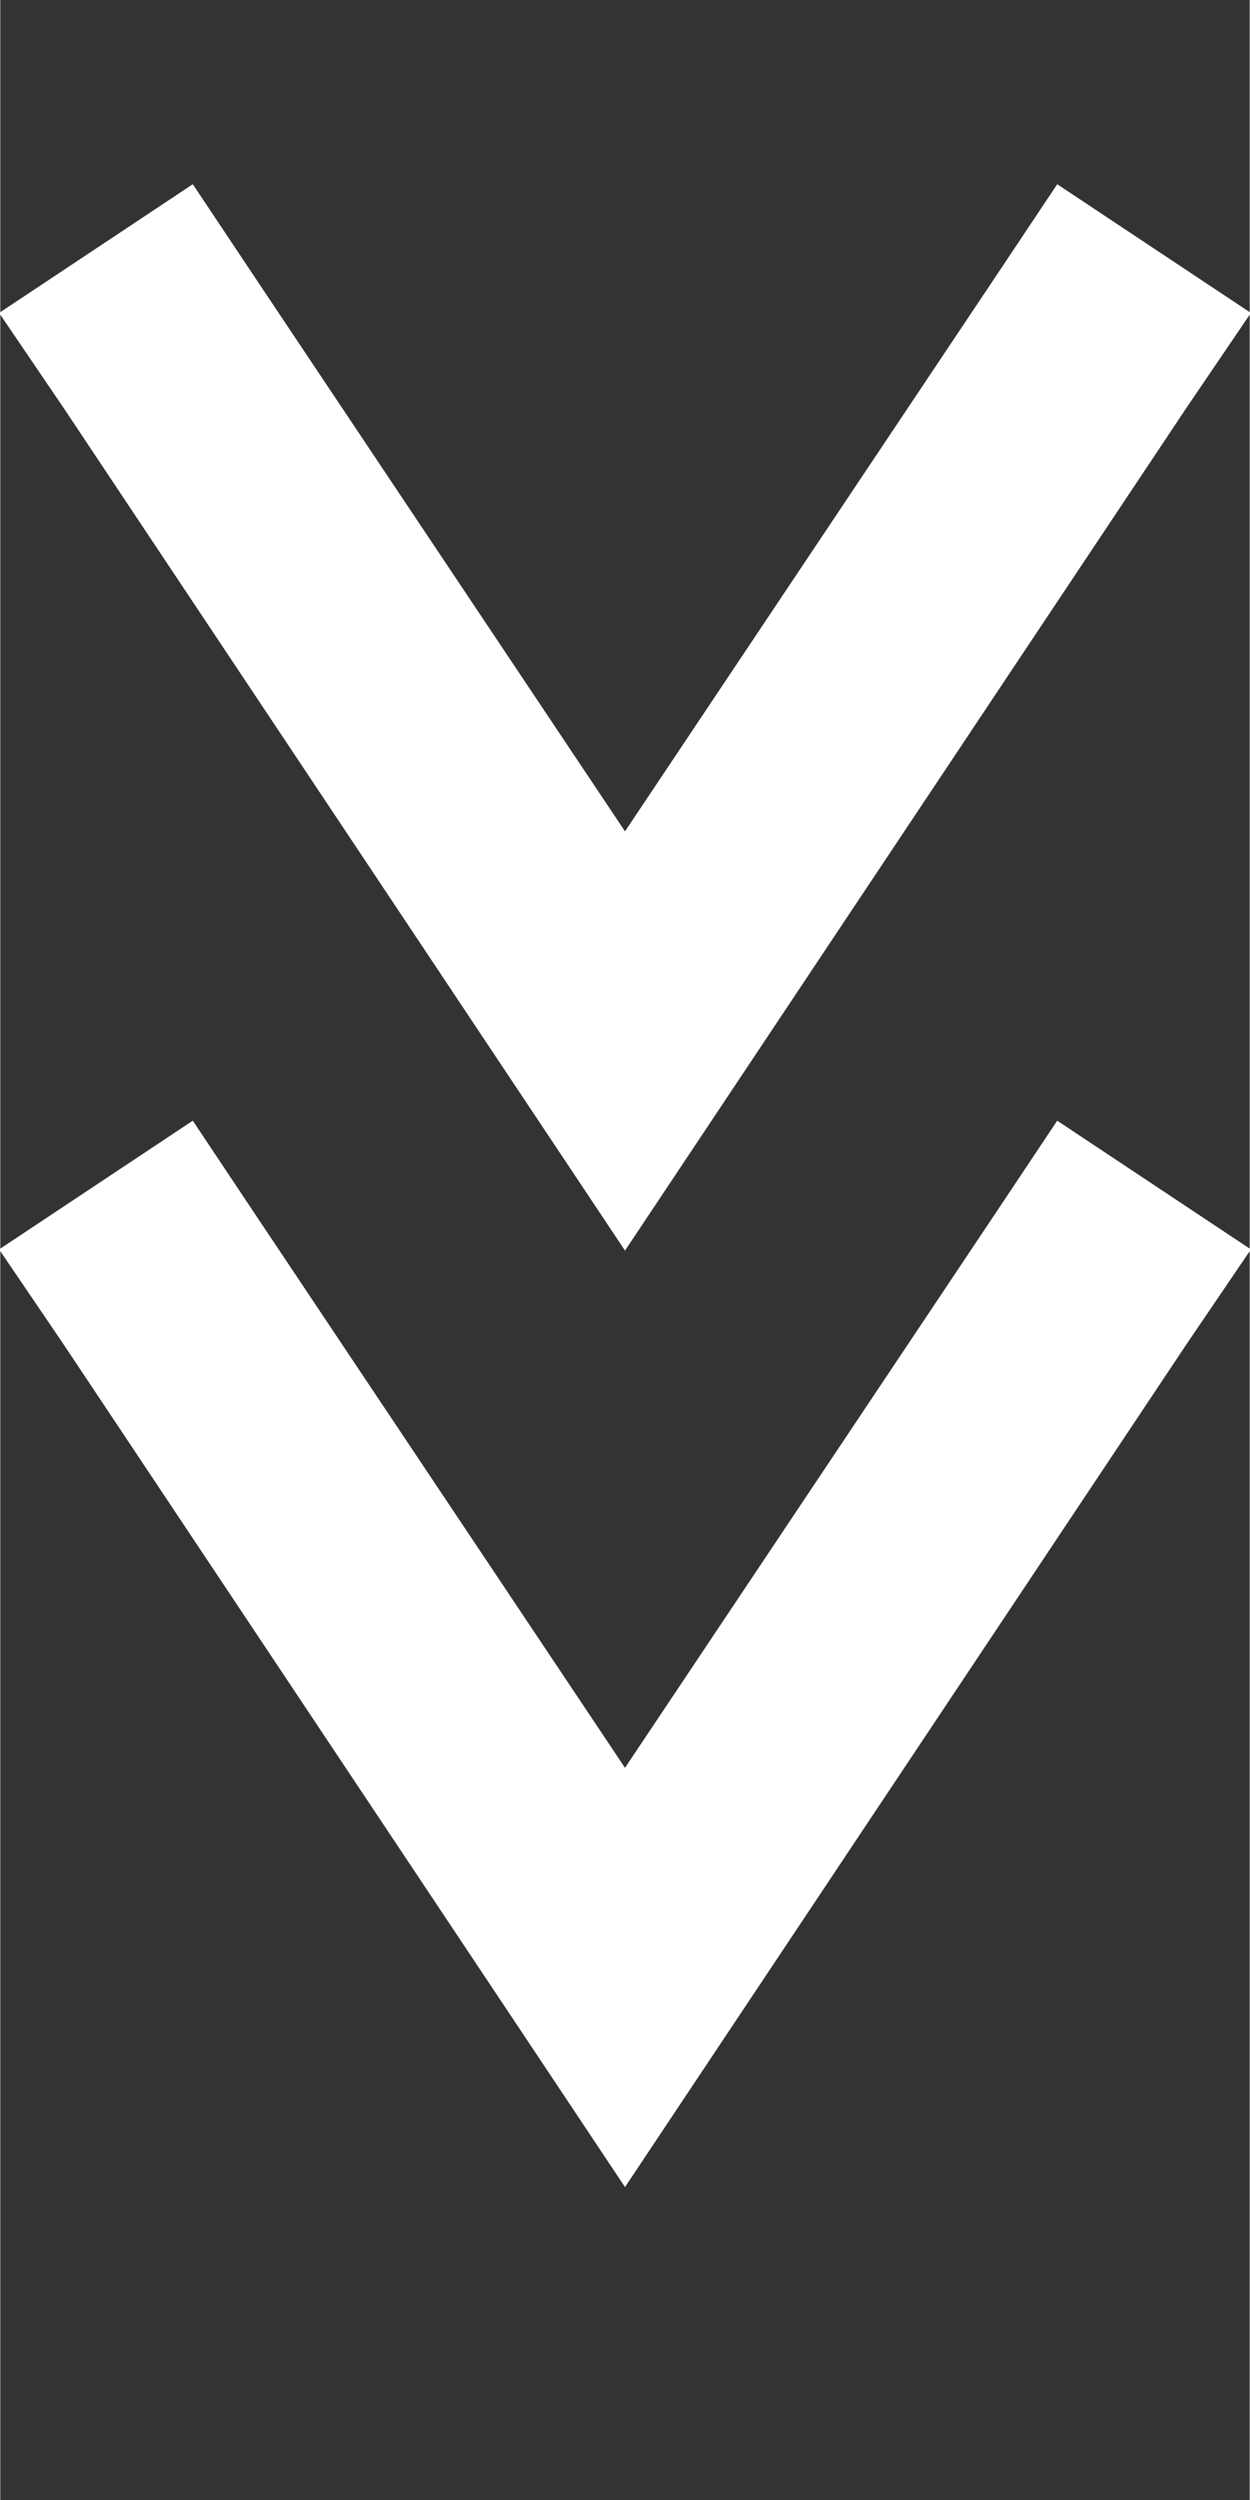 <?xml version="1.0" encoding="UTF-8" standalone="no"?>
<!-- Created with Inkscape (http://www.inkscape.org/) -->

<svg
   width="4"
   height="8"
   viewBox="0 0 1.058 2.117"
   version="1.1"
   id="svg830"
   inkscape:version="1.2 (dc2aedaf03, 2022-05-15)"
   sodipodi:docname="priority_4x8.svg"
   inkscape:export-filename="..\priority\very_low.svg"
   inkscape:export-xdpi="96"
   inkscape:export-ydpi="96"
   xmlns:inkscape="http://www.inkscape.org/namespaces/inkscape"
   xmlns:sodipodi="http://sodipodi.sourceforge.net/DTD/sodipodi-0.dtd"
   xmlns="http://www.w3.org/2000/svg"
   xmlns:svg="http://www.w3.org/2000/svg"
   xmlns:rdf="http://www.w3.org/1999/02/22-rdf-syntax-ns#"
   xmlns:cc="http://creativecommons.org/ns#"
   xmlns:dc="http://purl.org/dc/elements/1.1/">
  <rect x="0" y="0" width="1.058" height="2.117" fill="#333333" stroke="none"/>
  <defs
     id="defs824" />
  <sodipodi:namedview
     id="base"
     pagecolor="#ffffff"
     bordercolor="#666666"
     borderopacity="1.0"
     inkscape:pageopacity="0.0"
     inkscape:pageshadow="2"
     inkscape:zoom="45.254834"
     inkscape:cx="-0.1767767"
     inkscape:cy="6.7948542"
     inkscape:document-units="px"
     inkscape:current-layer="layer1"
     showgrid="true"
     units="px"
     inkscape:pagecheckerboard="true"
     inkscape:window-width="1920"
     inkscape:window-height="1017"
     inkscape:window-x="-8"
     inkscape:window-y="-8"
     inkscape:window-maximized="1"
     inkscape:showpageshadow="2"
     inkscape:deskcolor="#d1d1d1">
    <inkscape:grid
       type="xygrid"
       id="grid450"
       empspacing="4"
       empcolor="#ff3f3f"
       empopacity="0.251"
       originx="0"
       originy="0" />
  </sodipodi:namedview>
  <g
     inkscape:label="Very Low"
     inkscape:groupmode="layer"
     id="g454"
     transform="translate(0,-161.533)"
     style="display:inline">
    <path
       style="color:#000000;display:inline;fill:#ffffff;fill-opacity:1;fill-rule:evenodd;stroke-width:1;stroke-linecap:square;-inkscape-stroke:none"
       d="m 0.529,163.385 -0.475,-0.713 -0.055,-0.081 0.164,-0.109 0.054,0.081 0.312,0.467 0.312,-0.467 0.054,-0.081 0.164,0.109 -0.055,0.081 z"
       id="path3018" />
    <path
       style="color:#000000;display:inline;fill:#ffffff;fill-opacity:1;fill-rule:evenodd;stroke-width:1;stroke-linecap:square;-inkscape-stroke:none"
       d="m 0.529,162.592 -0.475,-0.713 -0.055,-0.081 0.164,-0.109 0.054,0.081 0.312,0.467 0.312,-0.467 0.054,-0.081 0.164,0.109 -0.055,0.081 z"
       id="path3020" />
  </g>
  <g
     inkscape:label="Low"
     inkscape:groupmode="layer"
     id="layer1"
     transform="translate(0,-161.533)"
     style="display:none">
    <path
       style="color:#000000;display:inline;fill:#ffffff;fill-opacity:1;fill-rule:evenodd;stroke-width:1;stroke-linecap:square;-inkscape-stroke:none"
       d="m 0.529,162.946 -0.475,-0.713 -0.055,-0.081 0.164,-0.109 0.054,0.081 0.312,0.467 0.312,-0.467 0.054,-0.081 0.164,0.109 -0.055,0.081 z"
       id="path3022" />
  </g>
  <g
     inkscape:label="Medium"
     inkscape:groupmode="layer"
     id="g456"
     transform="translate(0,-161.533)"
     style="display:none">
    <rect
       style="fill:#ffffff;fill-opacity:1;stroke:none;stroke-width:0.265;stroke-linecap:square;stroke-linejoin:miter;stroke-dasharray:none;stroke-opacity:1;paint-order:markers fill stroke"
       id="rect3081"
       width="0.529"
       height="0.529"
       x="0.265"
       y="162.327" />
  </g>
  <g
     inkscape:label="High"
     inkscape:groupmode="layer"
     id="g458"
     transform="translate(0,-161.533)"
     style="display:none">
    <path
       style="color:#000000;display:inline;fill:#ffffff;fill-opacity:1;fill-rule:evenodd;stroke-width:1;stroke-linecap:square;-inkscape-stroke:none"
       d="m 0.529,162.062 -0.475,0.713 -0.055,0.081 0.164,0.109 0.054,-0.081 0.312,-0.467 0.312,0.467 0.054,0.081 0.164,-0.109 -0.055,-0.081 z"
       id="path2953-4" />
  </g>
  <g
     inkscape:label="Very High"
     inkscape:groupmode="layer"
     id="g452"
     transform="translate(0,-161.533)"
     style="display:none">
    <path
       style="color:#000000;fill:#ffffff;fill-opacity:1;fill-rule:evenodd;stroke-width:1;stroke-linecap:square;-inkscape-stroke:none"
       d="M 0.53,161.798 0.055,162.51 0,162.592 l 0.164,0.109 0.054,-0.081 0.312,-0.467 0.312,0.467 0.054,0.081 0.164,-0.109 -0.055,-0.081 z"
       id="path2953" />
    <path
       style="color:#000000;fill:#ffffff;fill-opacity:1;fill-rule:evenodd;stroke-width:1;stroke-linecap:square;-inkscape-stroke:none"
       d="M 0.53,162.592 0.055,163.304 0,163.385 l 0.164,0.109 0.054,-0.081 0.312,-0.467 0.312,0.467 0.054,0.081 0.164,-0.109 -0.055,-0.081 z"
       id="path2959" />
  </g>
  <g
     inkscape:groupmode="layer"
     id="layer2"
     inkscape:label="Pending"
     style="display:none">
    <circle
       style="fill:none;fill-opacity:1;stroke:#ffffff;stroke-width:0.265;stroke-linecap:butt;stroke-linejoin:bevel;stroke-dasharray:none;stroke-opacity:1;paint-order:markers fill stroke"
       id="path3154"
       cx="0.529"
       cy="1.058"
       r="0.397" />
  </g>
  <g
     inkscape:groupmode="layer"
     id="layer3"
     inkscape:label="Completed"
     style="display:none">
    <circle
       style="fill:#ffffff;fill-opacity:1;stroke:#ffffff;stroke-width:0.265;stroke-linecap:butt;stroke-linejoin:bevel;stroke-dasharray:none;stroke-opacity:1;paint-order:markers fill stroke"
       id="circle3364"
       cx="0.529"
       cy="1.058"
       r="0.397" />
  </g>
</svg>
